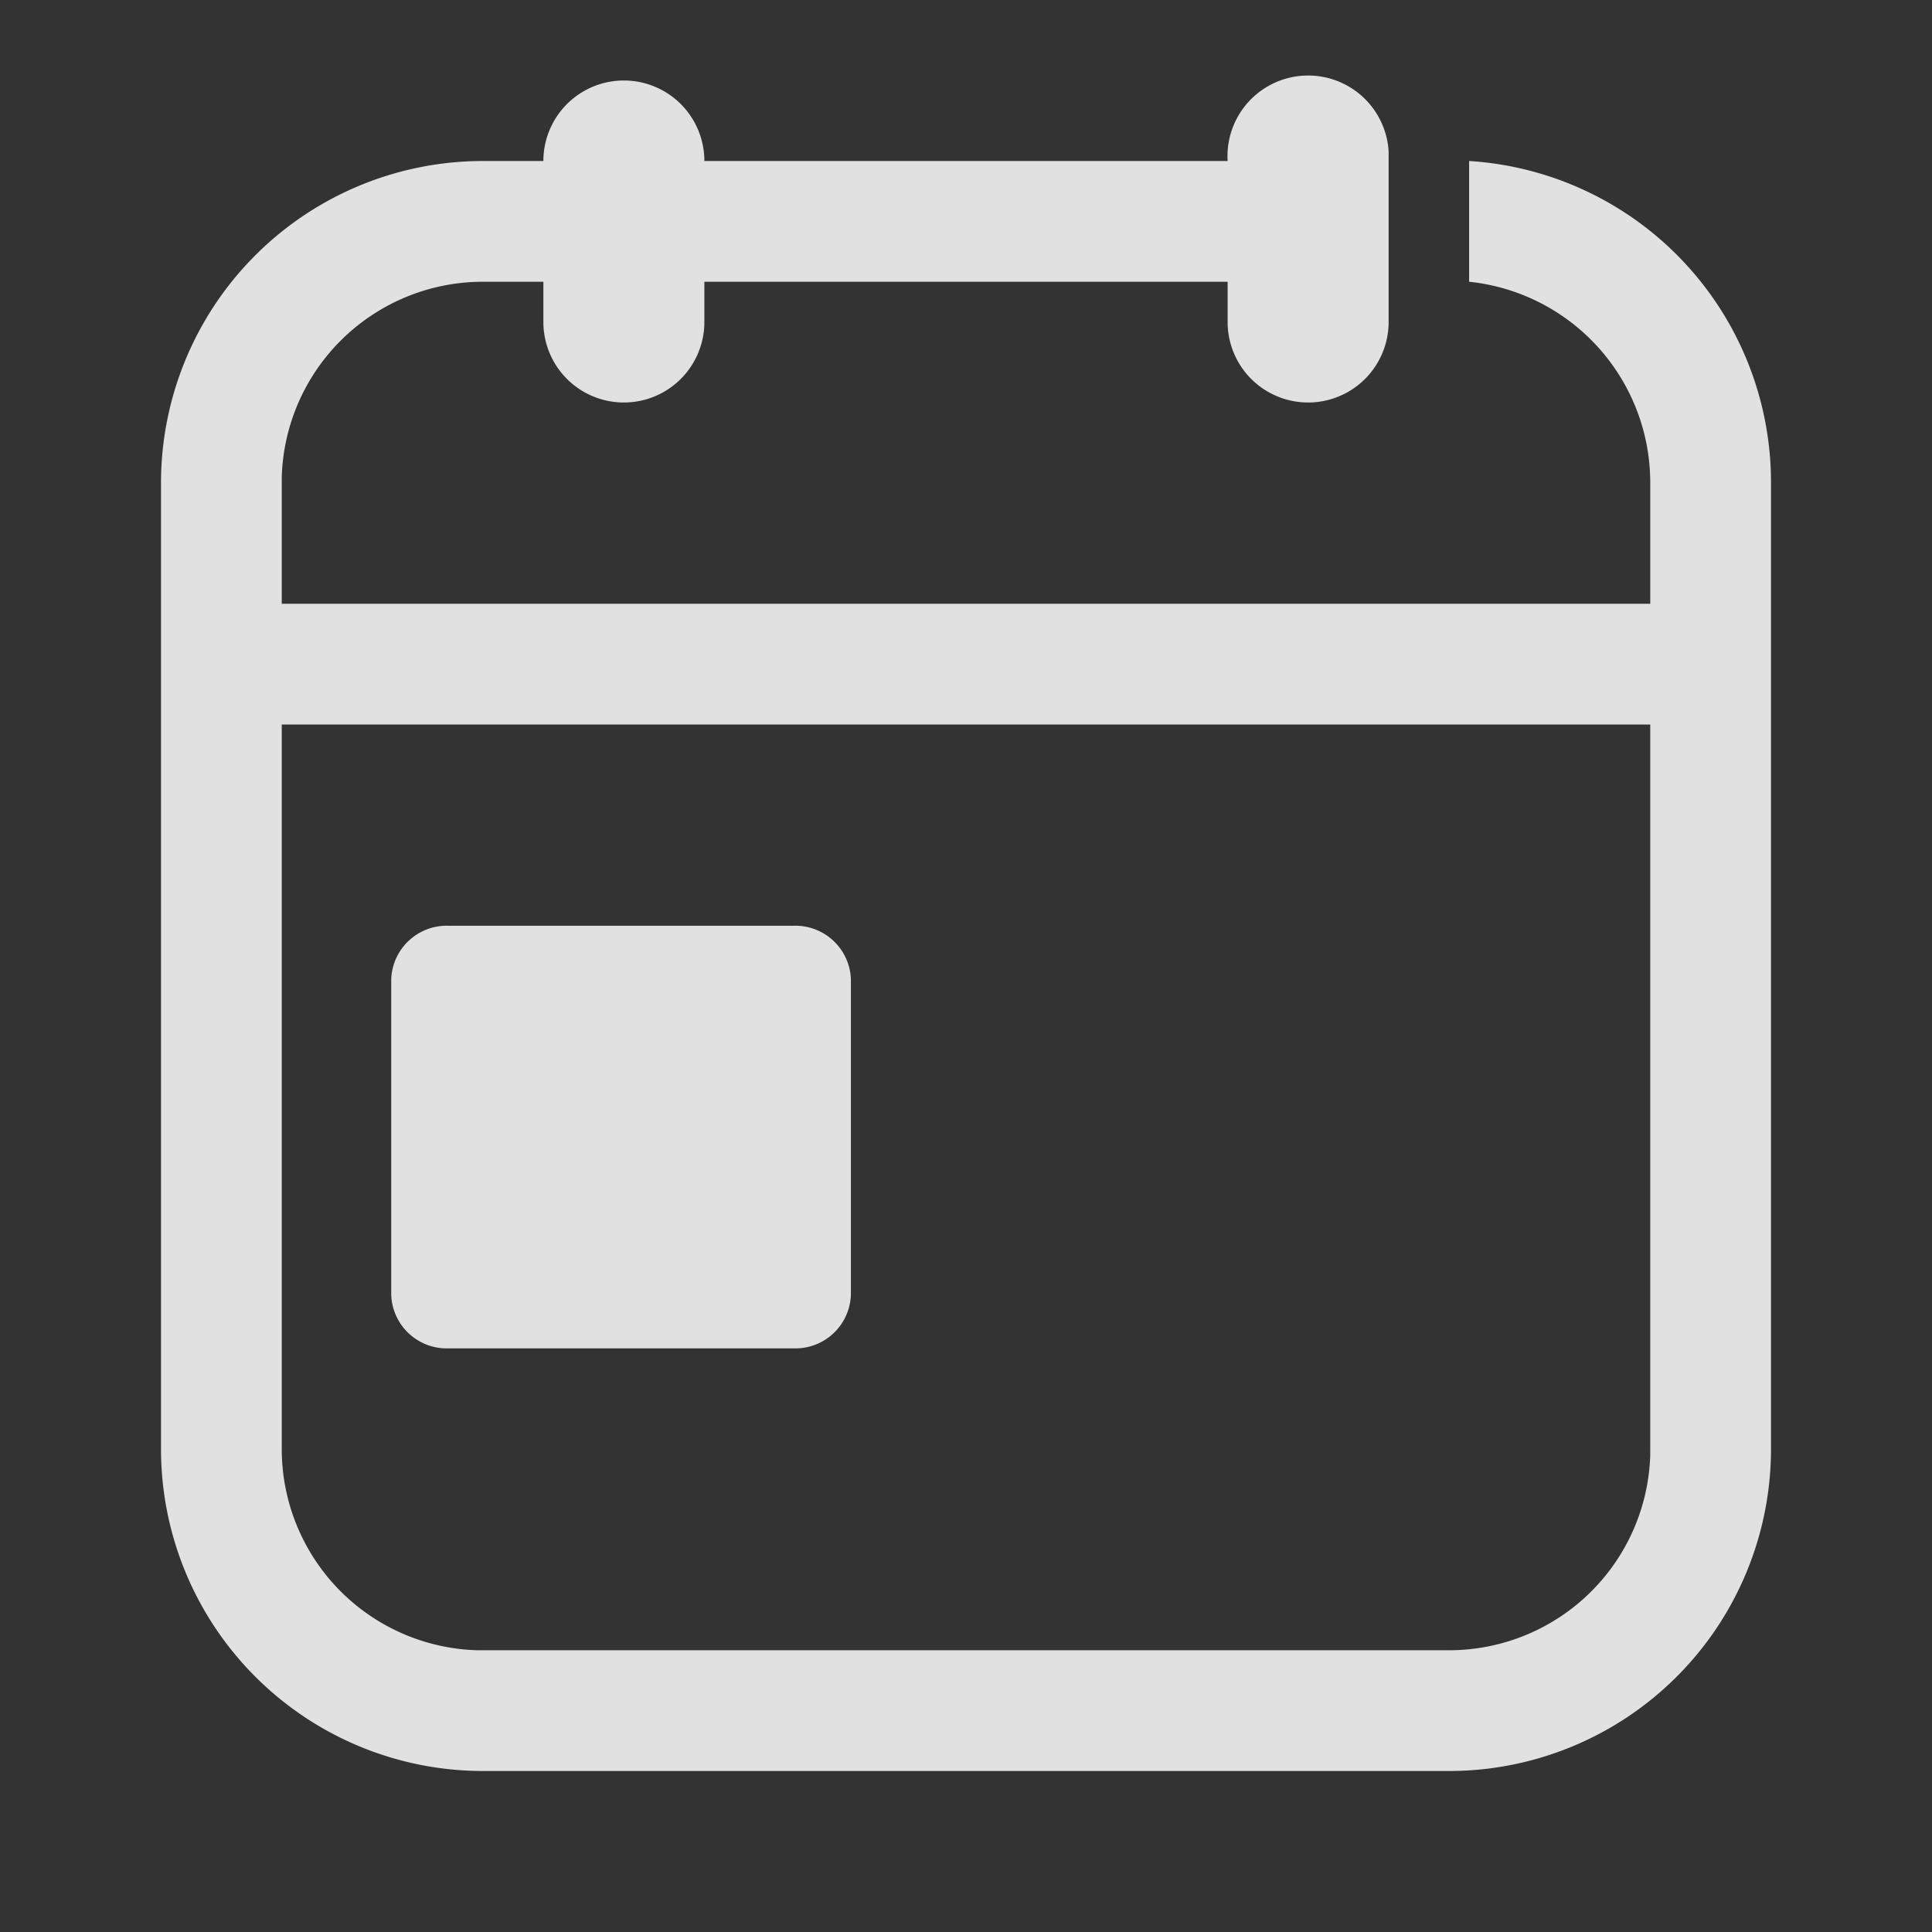 <svg xmlns="http://www.w3.org/2000/svg"
     viewBox="0 0 24 24">
    <rect x="0" y="0" width="24" height="24" fill="#333333" stroke="none"/>
    <g style="opacity:0.85;isolation:isolate">
        <path
            d="M18.25,2v1.5A2.51,2.51,0,0,1,20.5,6V7.5H3.5V5.93A2.5,2.5,0,0,1,6,3.5h.75V4a1,1,0,0,0,2,0V3.5h6.5V4a1,1,0,0,0,2,0V1.88a1,1,0,0,0-2,.12H8.75a1,1,0,0,0-2,0H6A4,4,0,0,0,2,6V18a4,4,0,0,0,4,4H18a4,4,0,0,0,4-4V6A4,4,0,0,0,18.25,2ZM20.5,18.07A2.5,2.5,0,0,1,18,20.5H5.93A2.5,2.5,0,0,1,3.5,18V9h17Z"
            transform="translate(0 0)"
            style="fill:#fff;fill-rule:evenodd"/>
    </g>
    <path
        d="M4.86,12.16v3.93a.69.69,0,0,0,.71.66H9.86a.69.69,0,0,0,.71-.66V12.16a.69.69,0,0,0-.71-.66H5.57A.69.69,0,0,0,4.86,12.16Z"
        transform="translate(0 0)"
        style="fill:#fff;fill-rule:evenodd;opacity:0.85;isolation:isolate"/>
</svg>